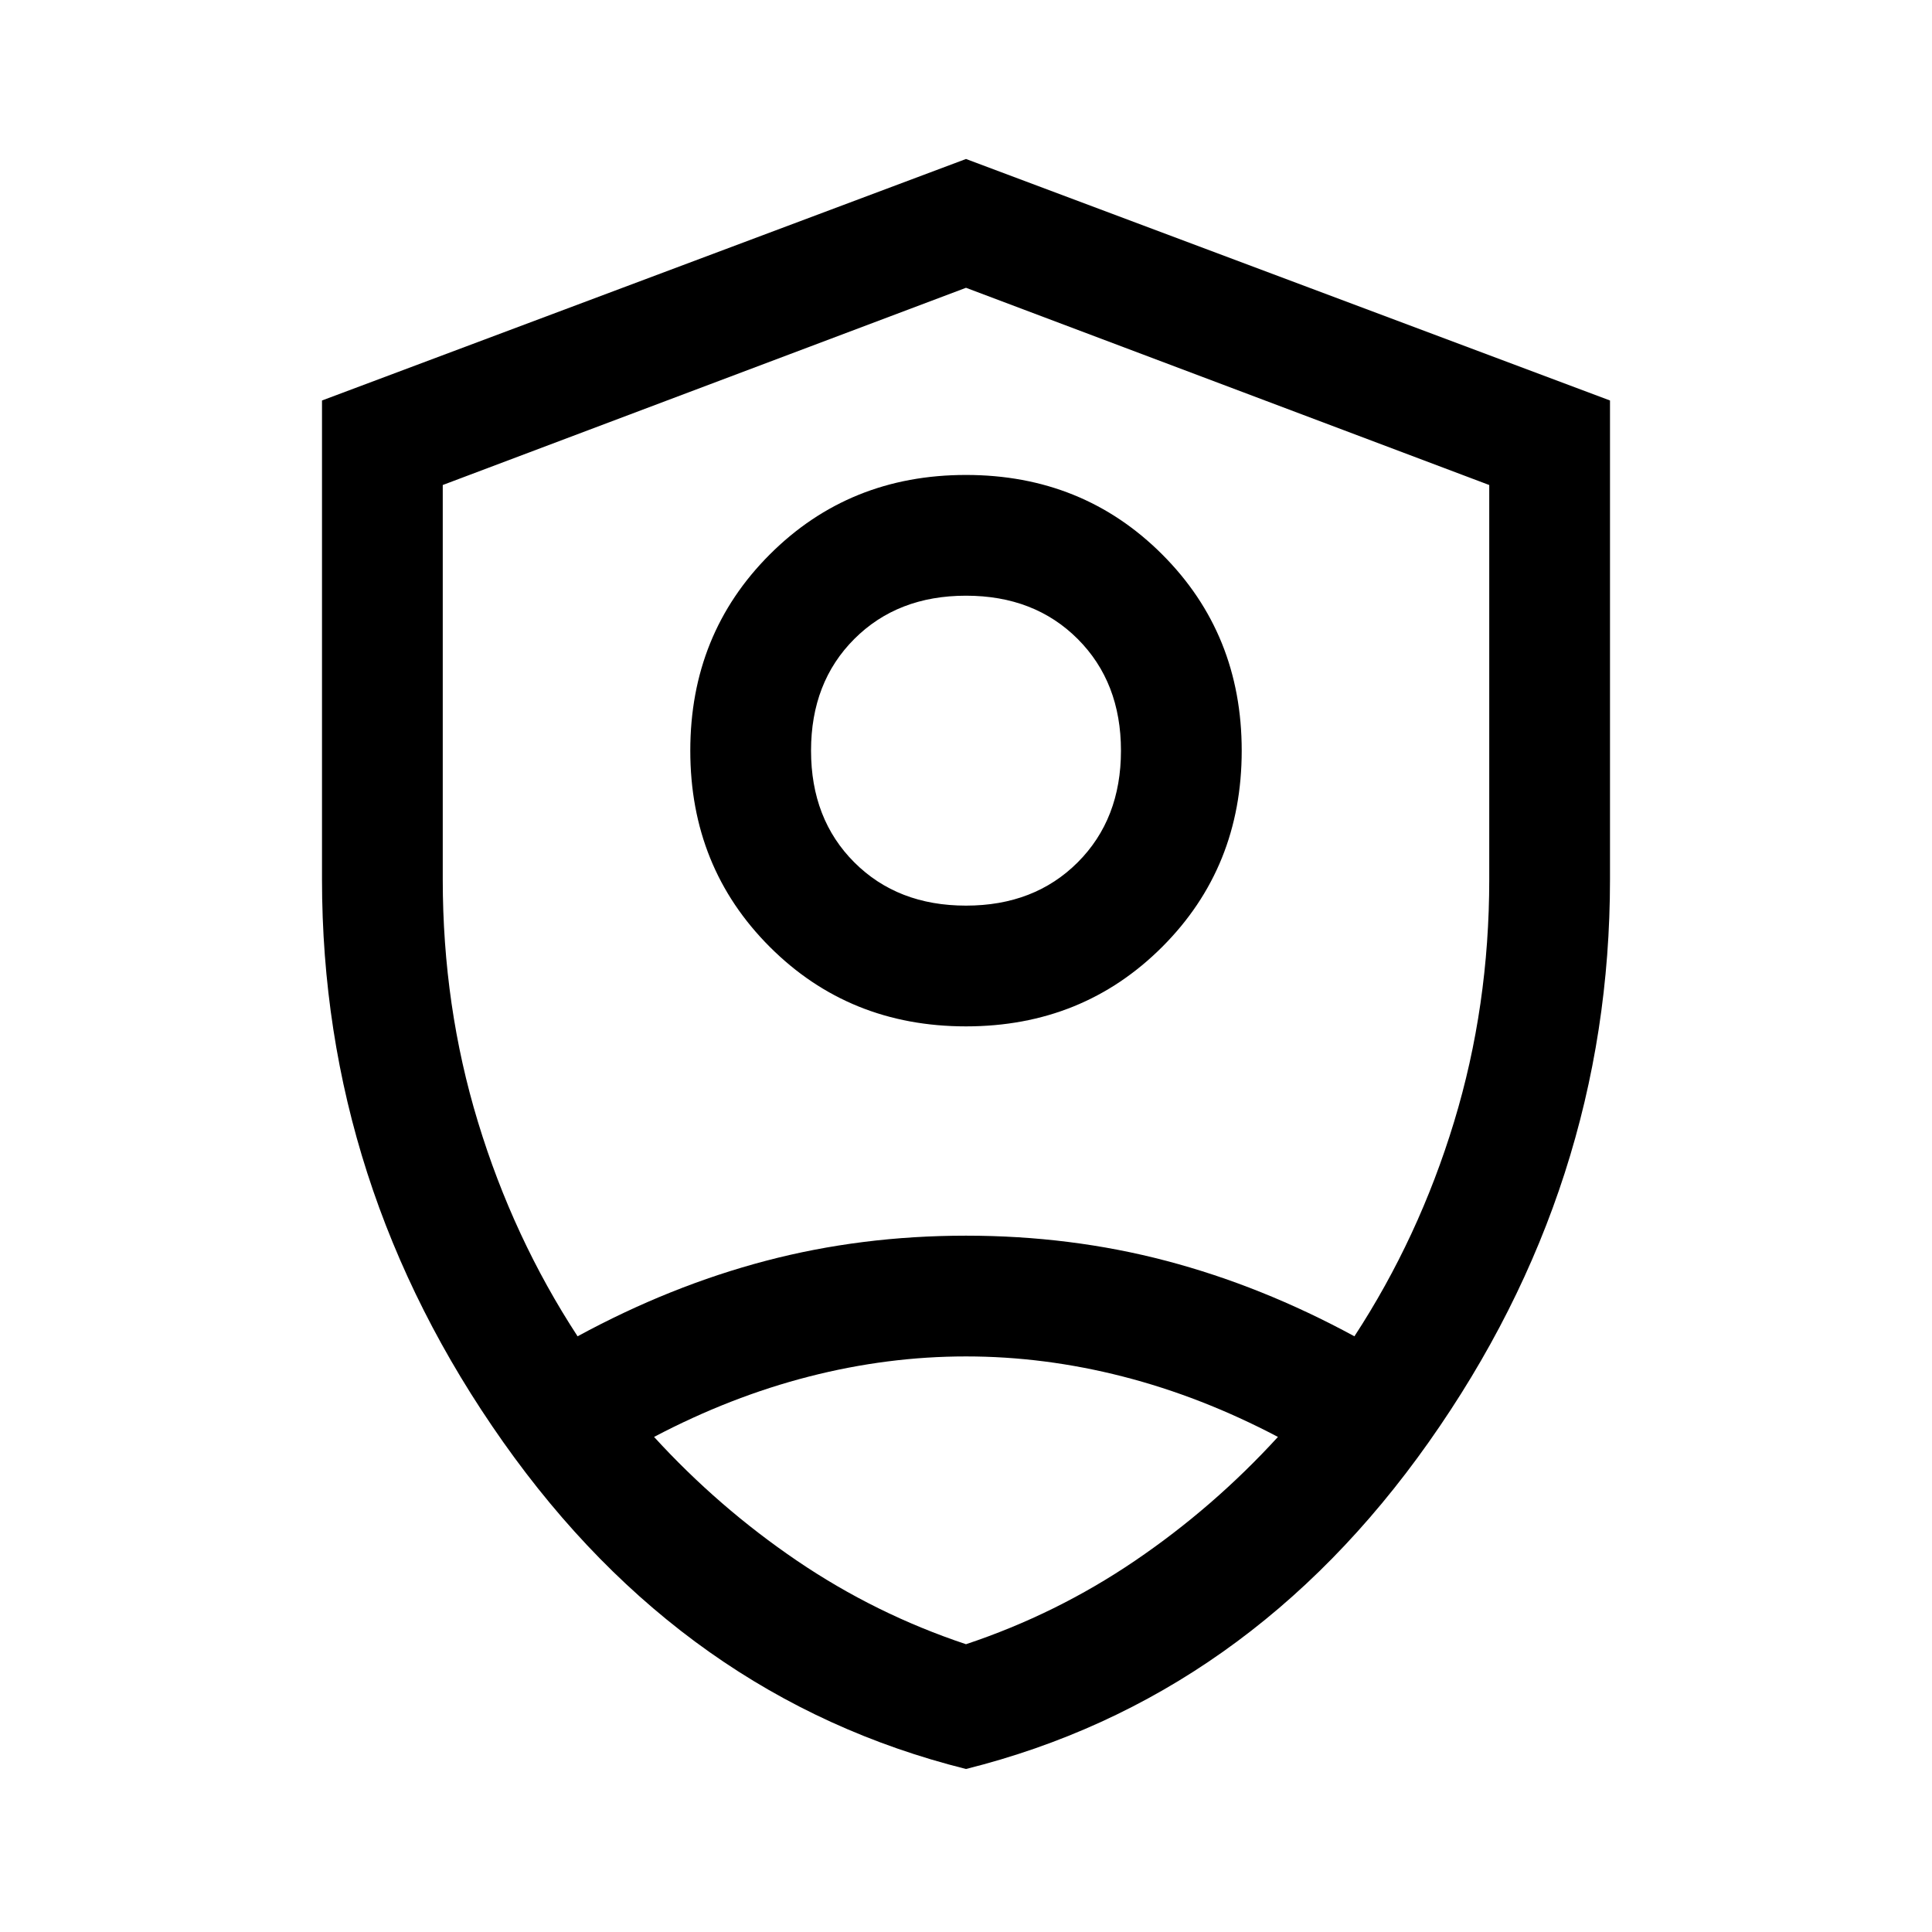<svg xmlns="http://www.w3.org/2000/svg" height="48" viewBox="0 96 960 960" width="48"><path d="M480 606q-58 0-97.5-39.5T343 469q0-58 39.5-97.5T480 332q58 0 97.5 39.5T617 469q0 58-39.5 97.5T480 606Zm0-60q34 0 55.5-21.5T557 469q0-34-21.5-55.5T480 392q-34 0-55.5 21.5T403 469q0 34 21.5 55.5T480 546Zm0 429q-140-35-230-162.5T160 533V295l320-120 320 120v238q0 152-90 279.5T480 975Zm0-399Zm0-337-260 98v196q0 63 17.5 120.5T287 760q46-25 93.5-37.5T480 710q52 0 99.5 12.5T673 760q32-49 49.5-106.5T740 533V337l-260-98Zm0 531q-39 0-78 10t-77 30q32 35 71 61.5t84 41.5q45-15 84-41.5t71-61.5q-38-20-77-30t-78-10Z"/></svg>